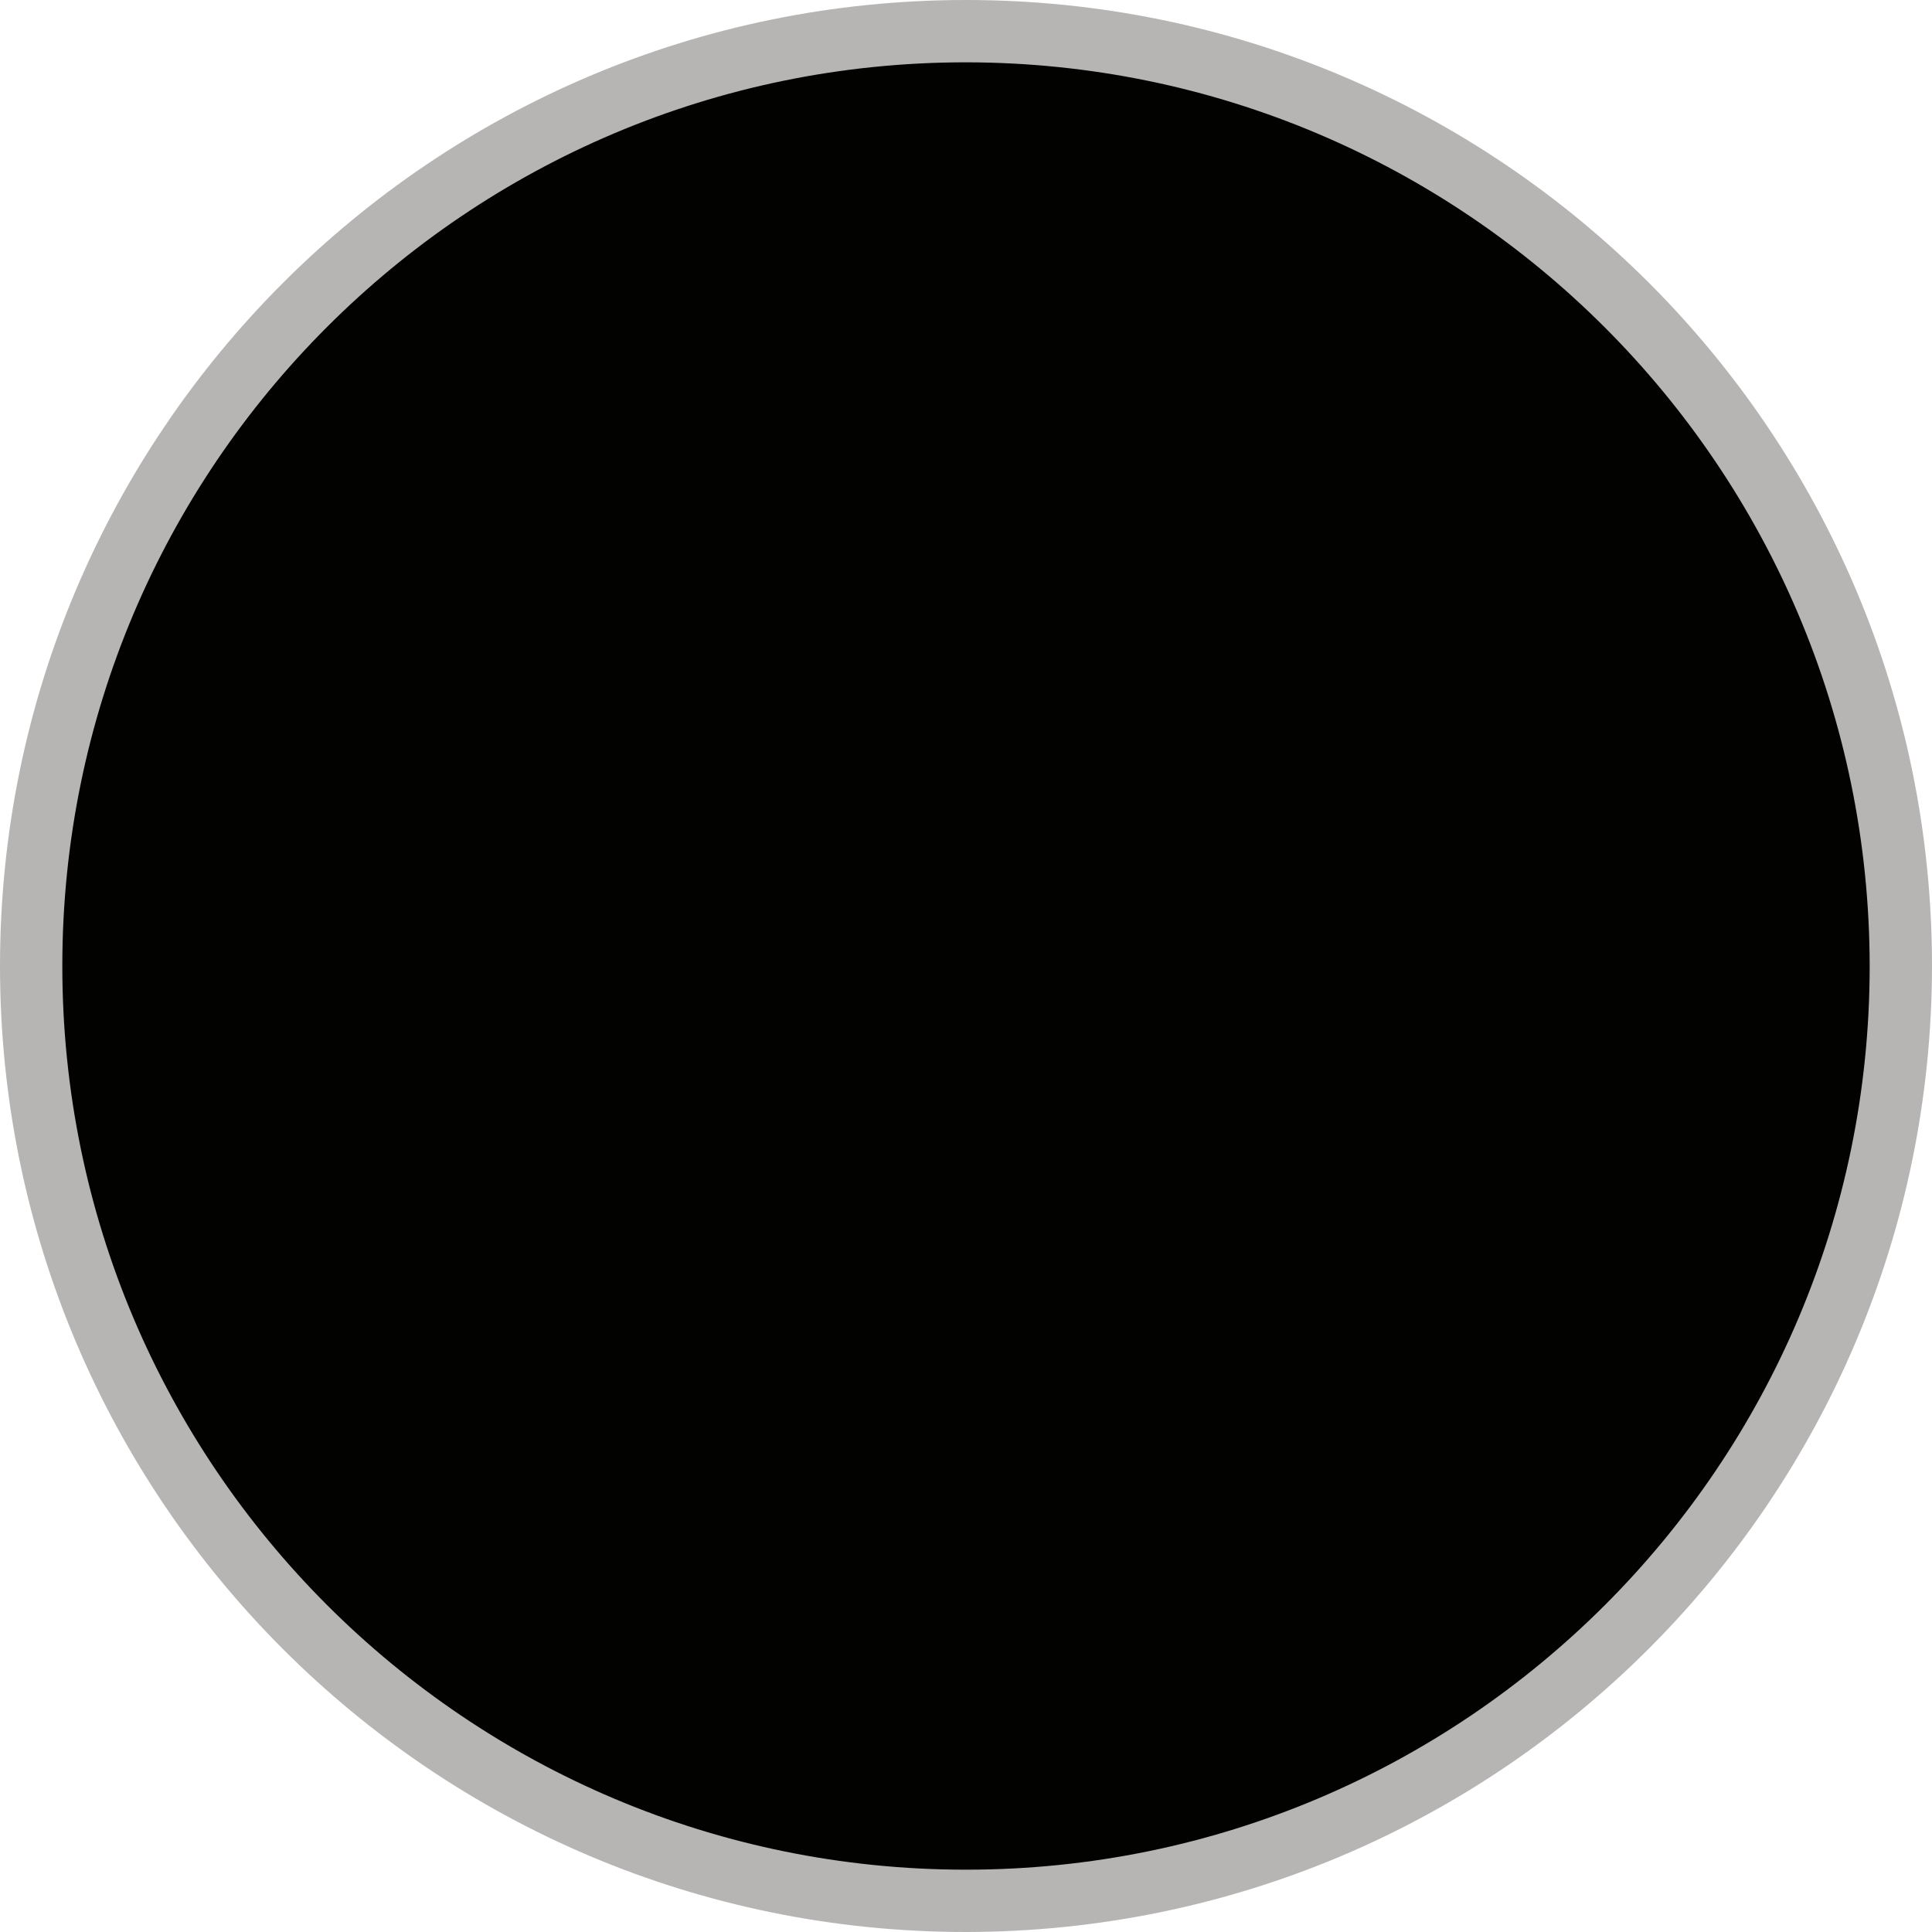 <?xml version="1.0"?>
<svg xmlns="http://www.w3.org/2000/svg" height="512px" viewBox="0 0 496 496" width="512px" class=""><g><path d="m488 248c0 132.547-107.453 240-240 240s-240-107.453-240-240 107.453-240 240-240 240 107.453 240 240zm0 0" fill="#ffda44" data-original="#FFDA44" class="" style="fill:#020201" data-old_color="#FFFF00"/><path d="m248 496c-136.965 0-248-111.035-248-248s111.035-248 248-248 248 111.035 248 248c-.16 136.902-111.098 247.84-248 248zm0-480c-128.129 0-232 103.871-232 232s103.871 232 232 232 232-103.871 232-232c-.141-128.07-103.93-231.859-232-232zm0 0" fill="#231f20" data-original="#231F20" class="active-path" style="fill:#B7B4B4" data-old_color="#A3A0A0"/></g> </svg>
